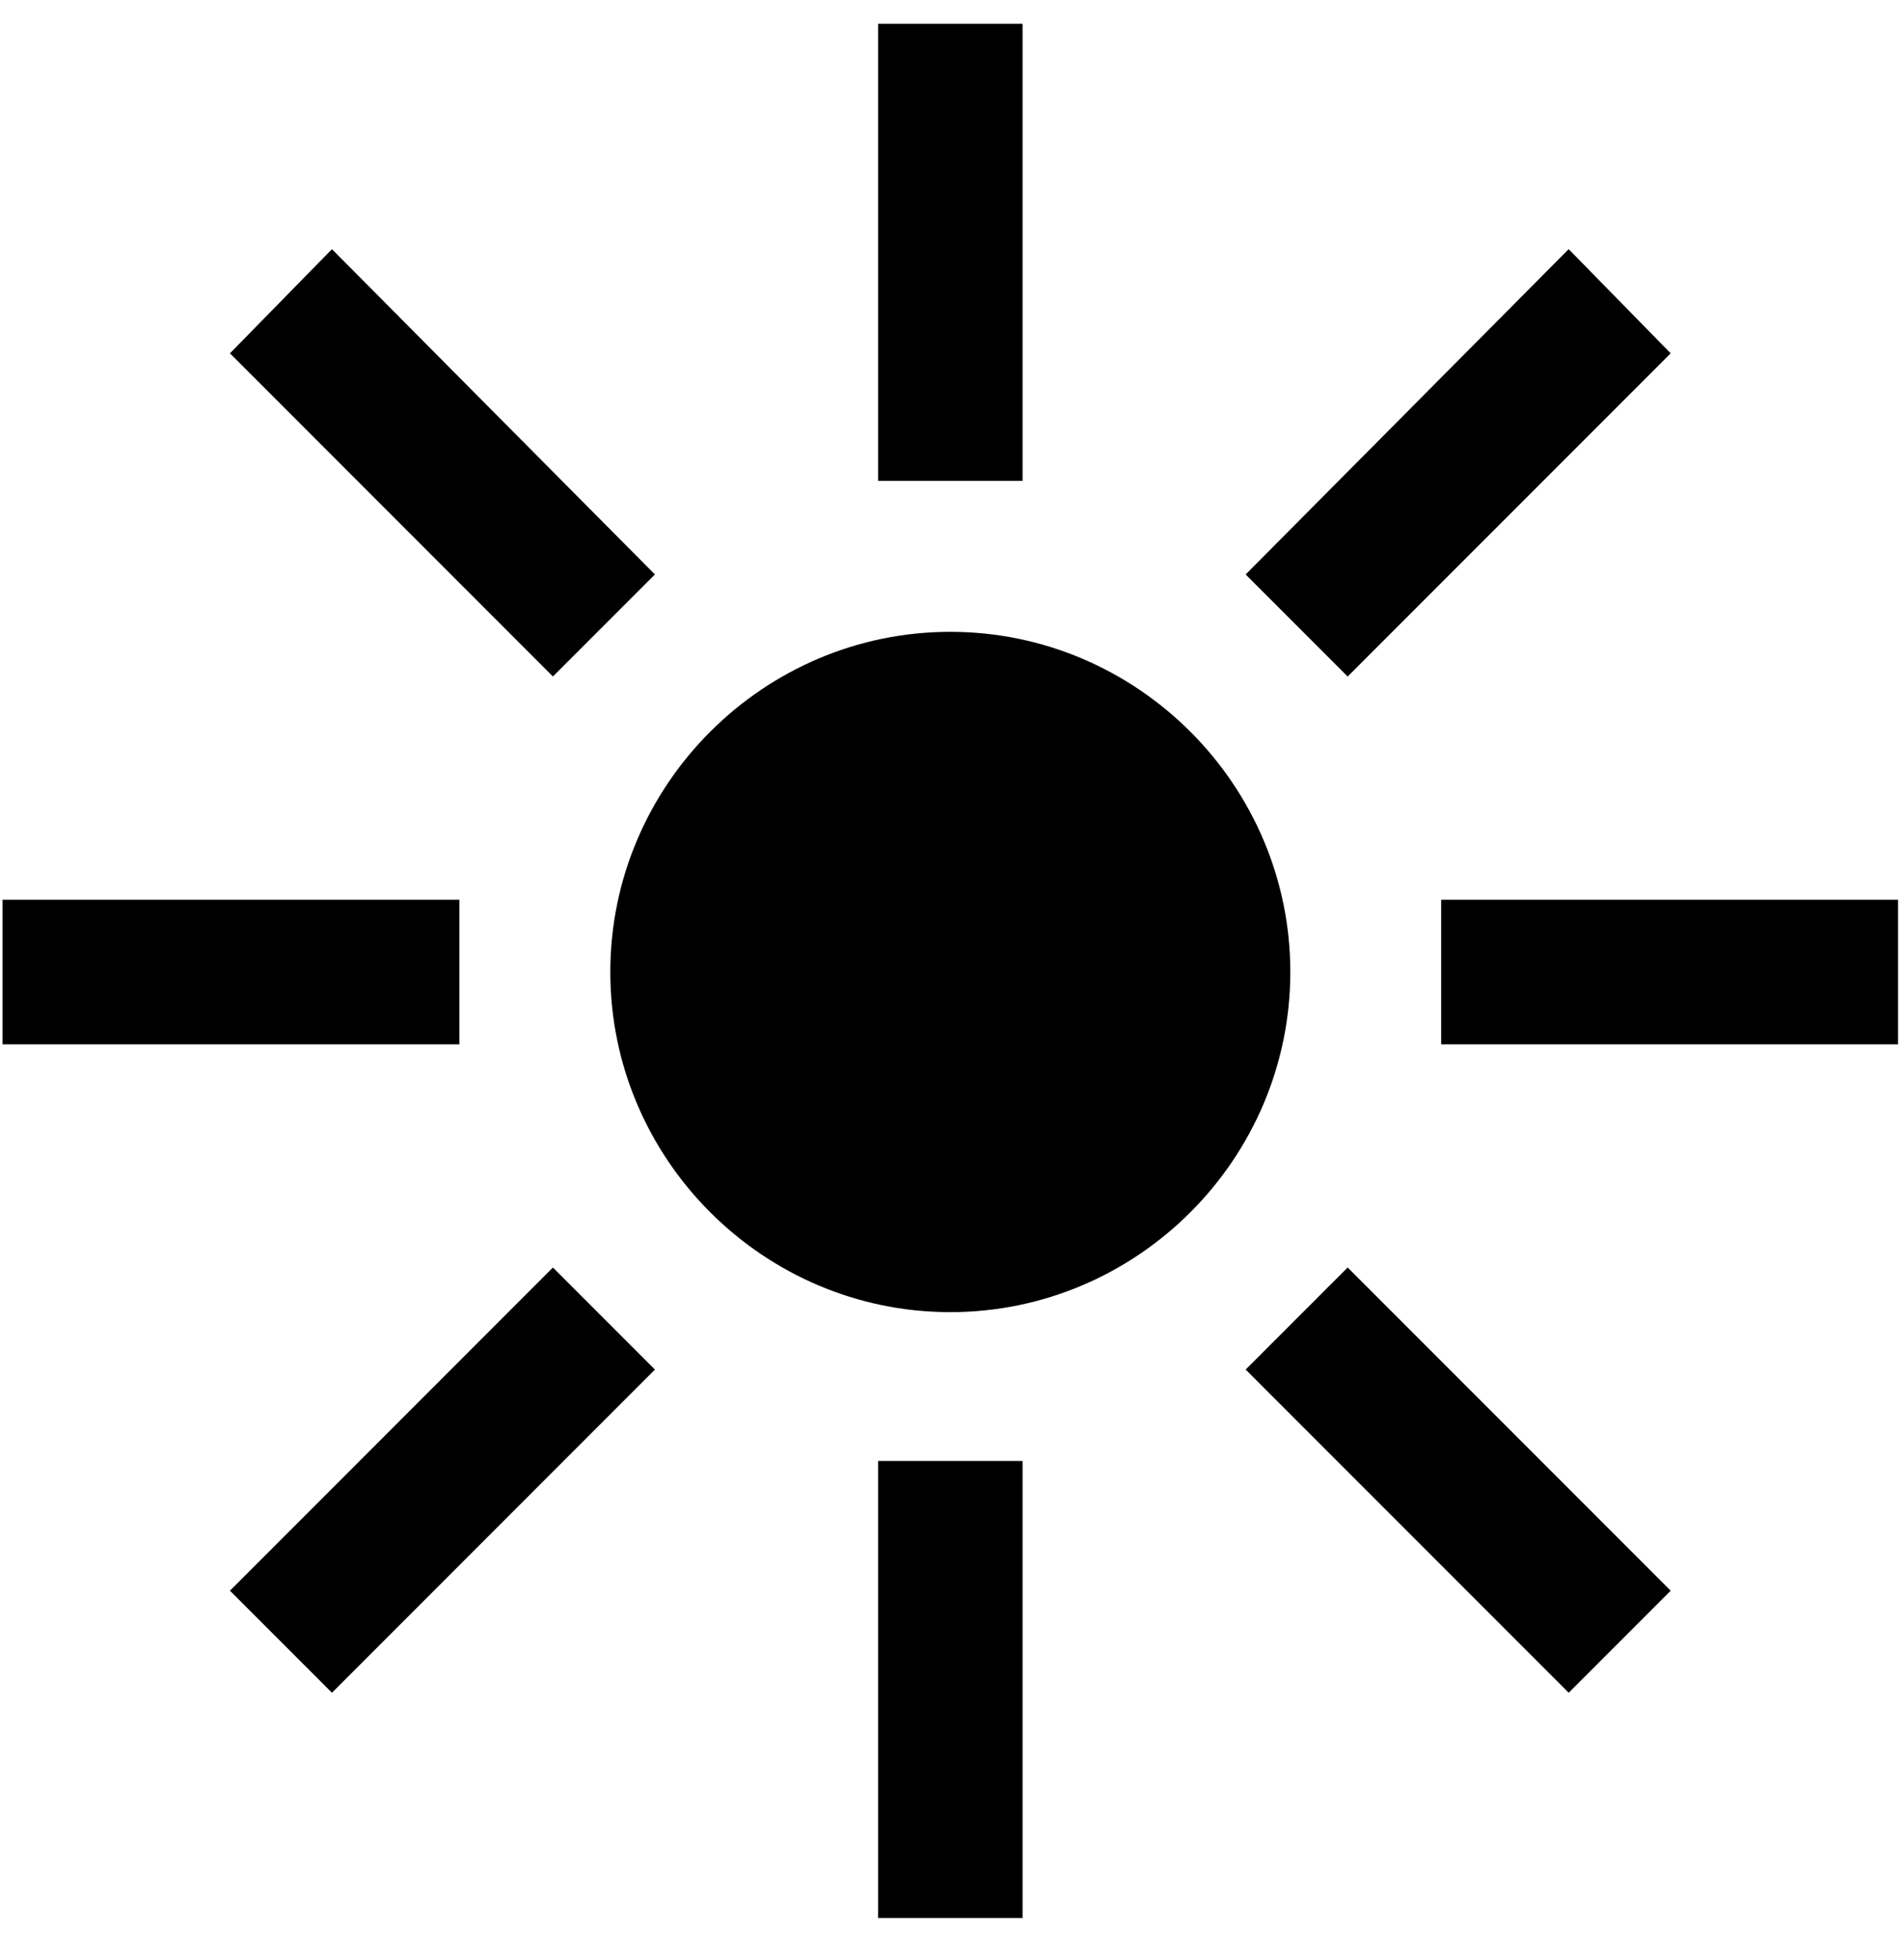 <svg width="35" height="36" viewBox="0 0 35 36" fill="none" xmlns="http://www.w3.org/2000/svg">
<path d="M17.469 24.109C14.031 24.109 11.219 21.297 11.219 17.859C11.219 14.422 14.031 11.609 17.469 11.609C20.906 11.609 23.719 14.422 23.719 17.859C23.719 21.297 20.906 24.109 17.469 24.109ZM16.141 8.836V0.438H18.797V8.836H16.141ZM24.773 12.43L22.898 10.555L28.836 4.578L30.711 6.492L24.773 12.43ZM26.492 19.188V16.531H34.891V19.188H26.492ZM28.836 31.102L22.898 25.164L24.773 23.289L30.711 29.227L28.836 31.102ZM16.141 35.242V26.844H18.797V35.242H16.141ZM6.102 31.102L4.227 29.227L10.164 23.289L12.039 25.164L6.102 31.102ZM0.047 19.188V16.531H8.445V19.188H0.047ZM10.164 12.43L4.227 6.492L6.102 4.578L12.039 10.555L10.164 12.43Z" fill="black"/>
</svg>
